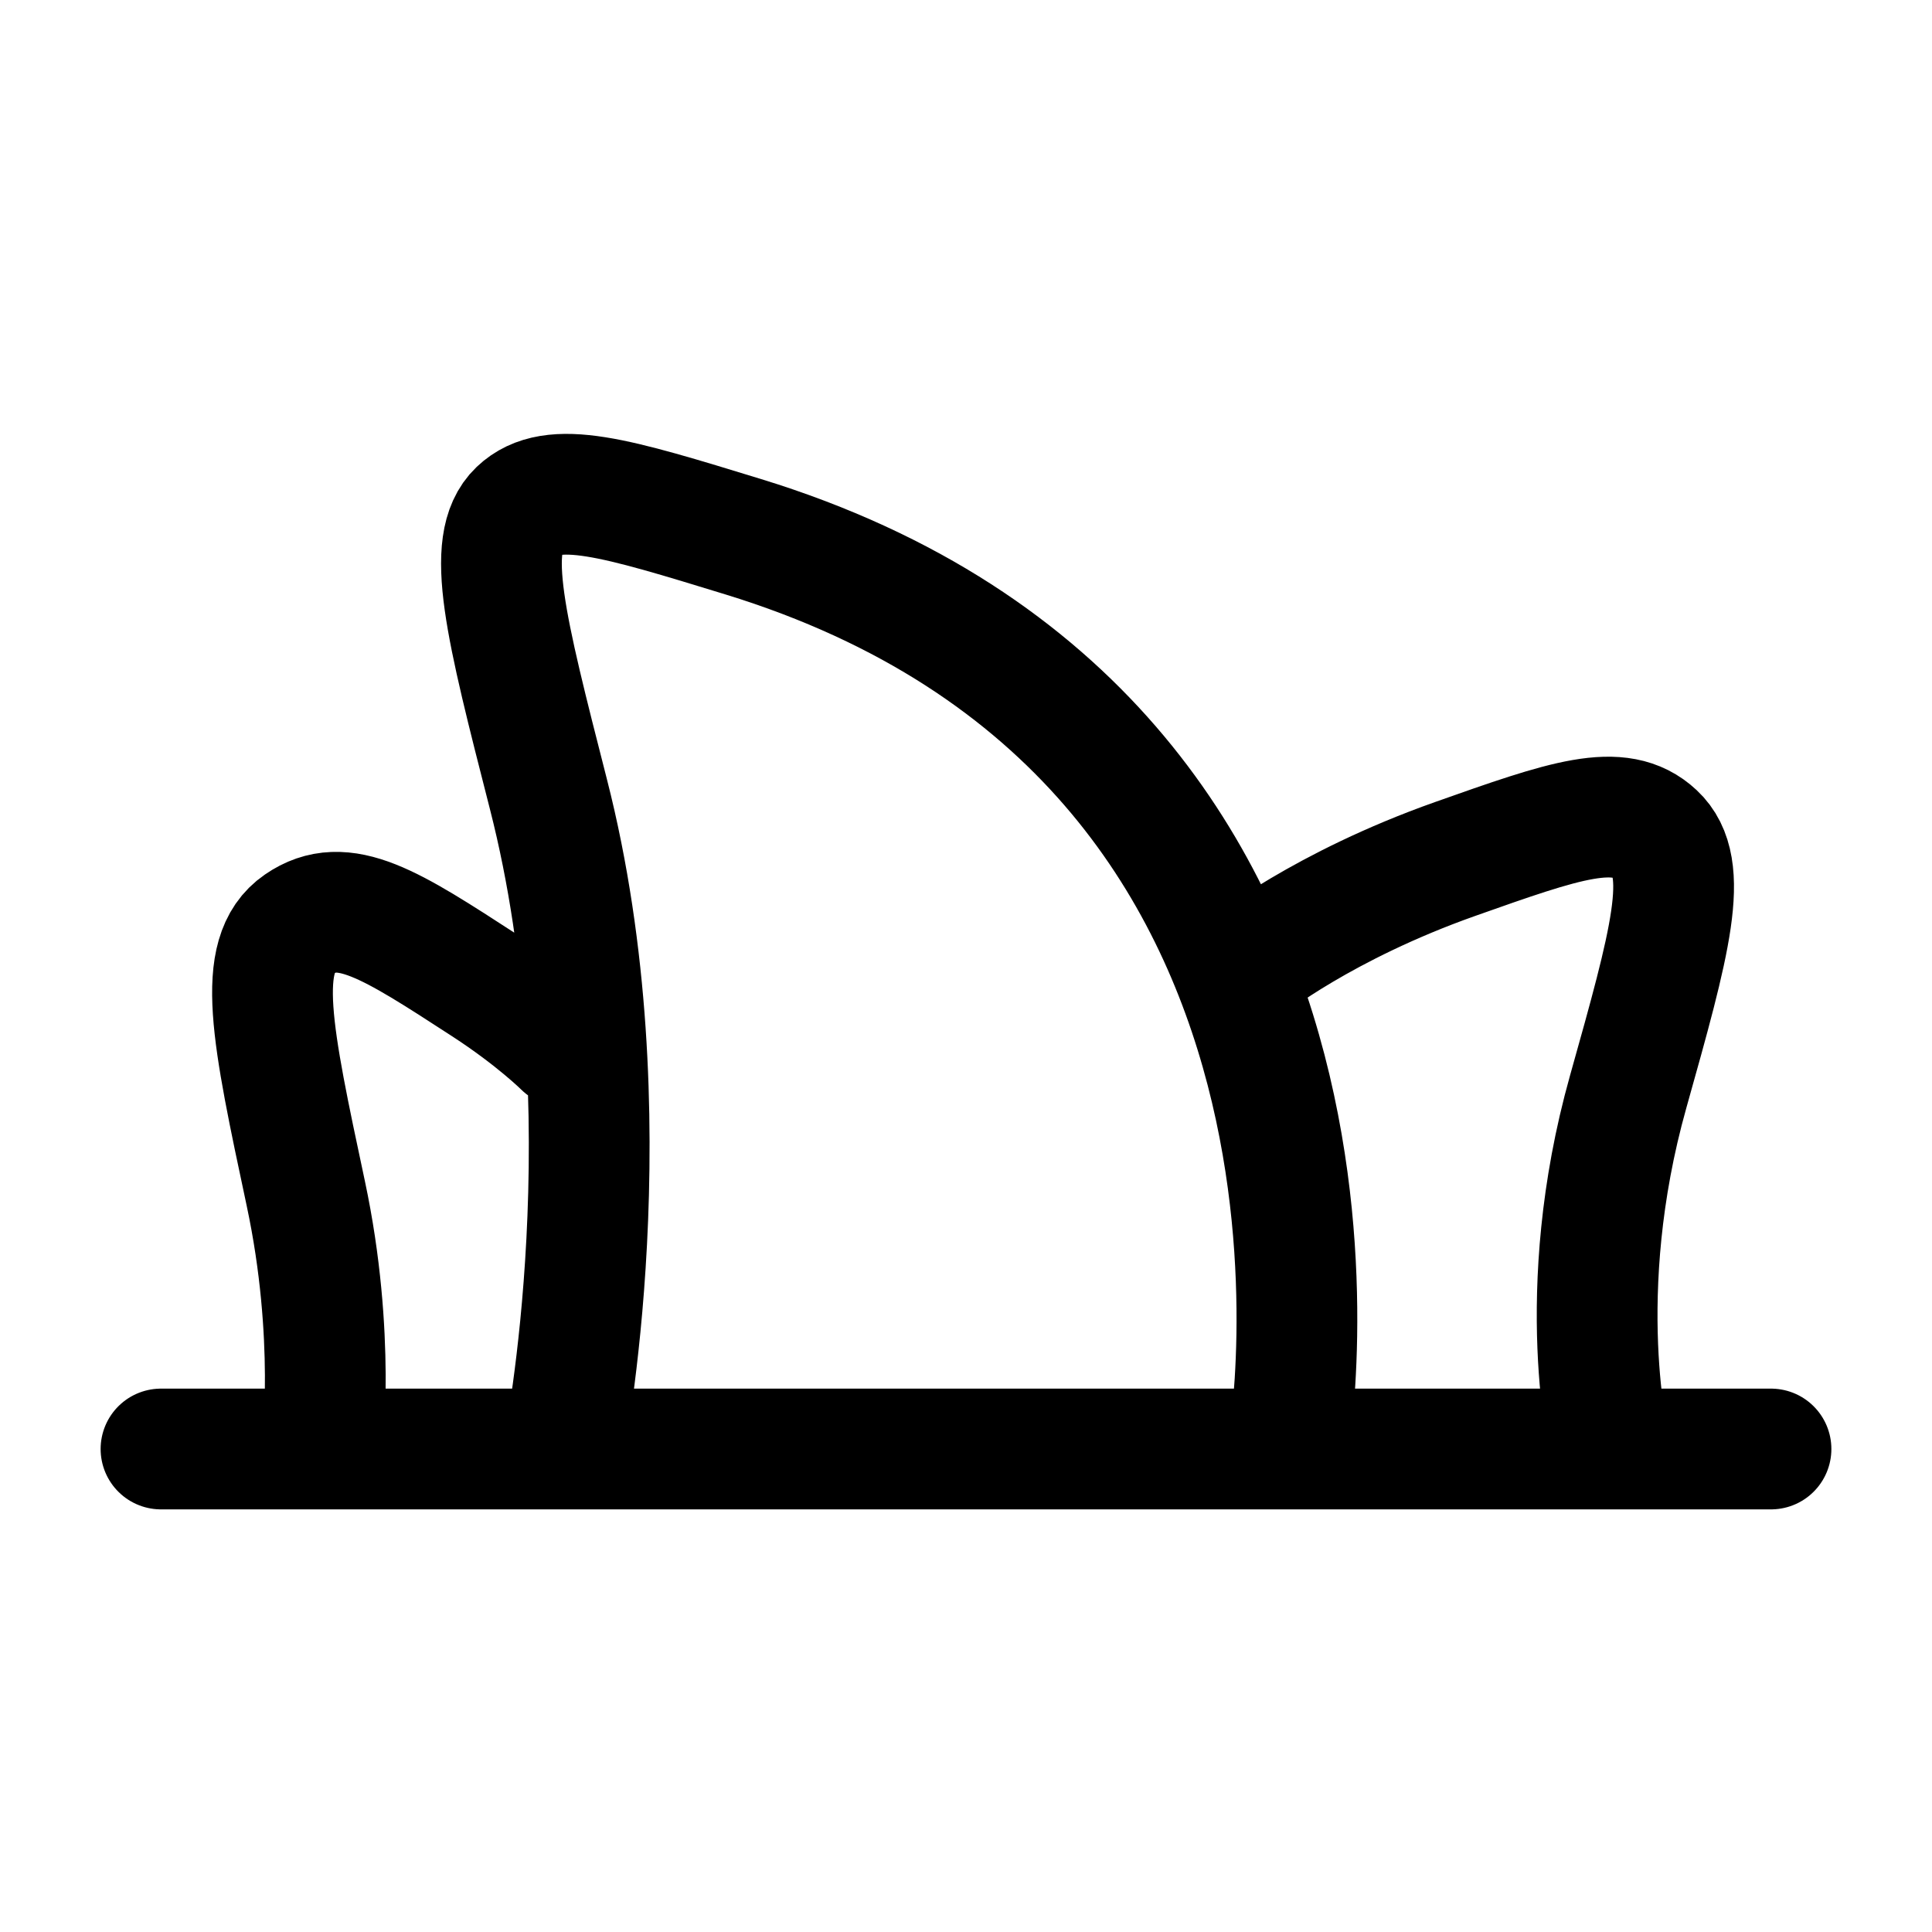 <svg xmlns="http://www.w3.org/2000/svg" width="24" height="24" viewBox="0 0 24 24" fill="none">
    <path stroke="currentColor" stroke-linecap="round" stroke-linejoin="round" stroke-width="1.5" d="M2 18h20M7 18s.831-4.156-.188-8.137c-.531-2.077-.797-3.115-.373-3.52.424-.403 1.214-.16 2.795.325C17.528 9.216 16 18 16 18M4 18s.176-1.404-.201-3.173c-.422-1.979-.633-2.968-.082-3.346.55-.38 1.136.002 2.308.763C6.65 12.65 7 13 7 13m8.5-1s.934-.748 2.575-1.329c1.363-.482 2.045-.724 2.489-.308.444.415.183 1.343-.338 3.198C19.519 16.075 20 18 20 18"/>
</svg>